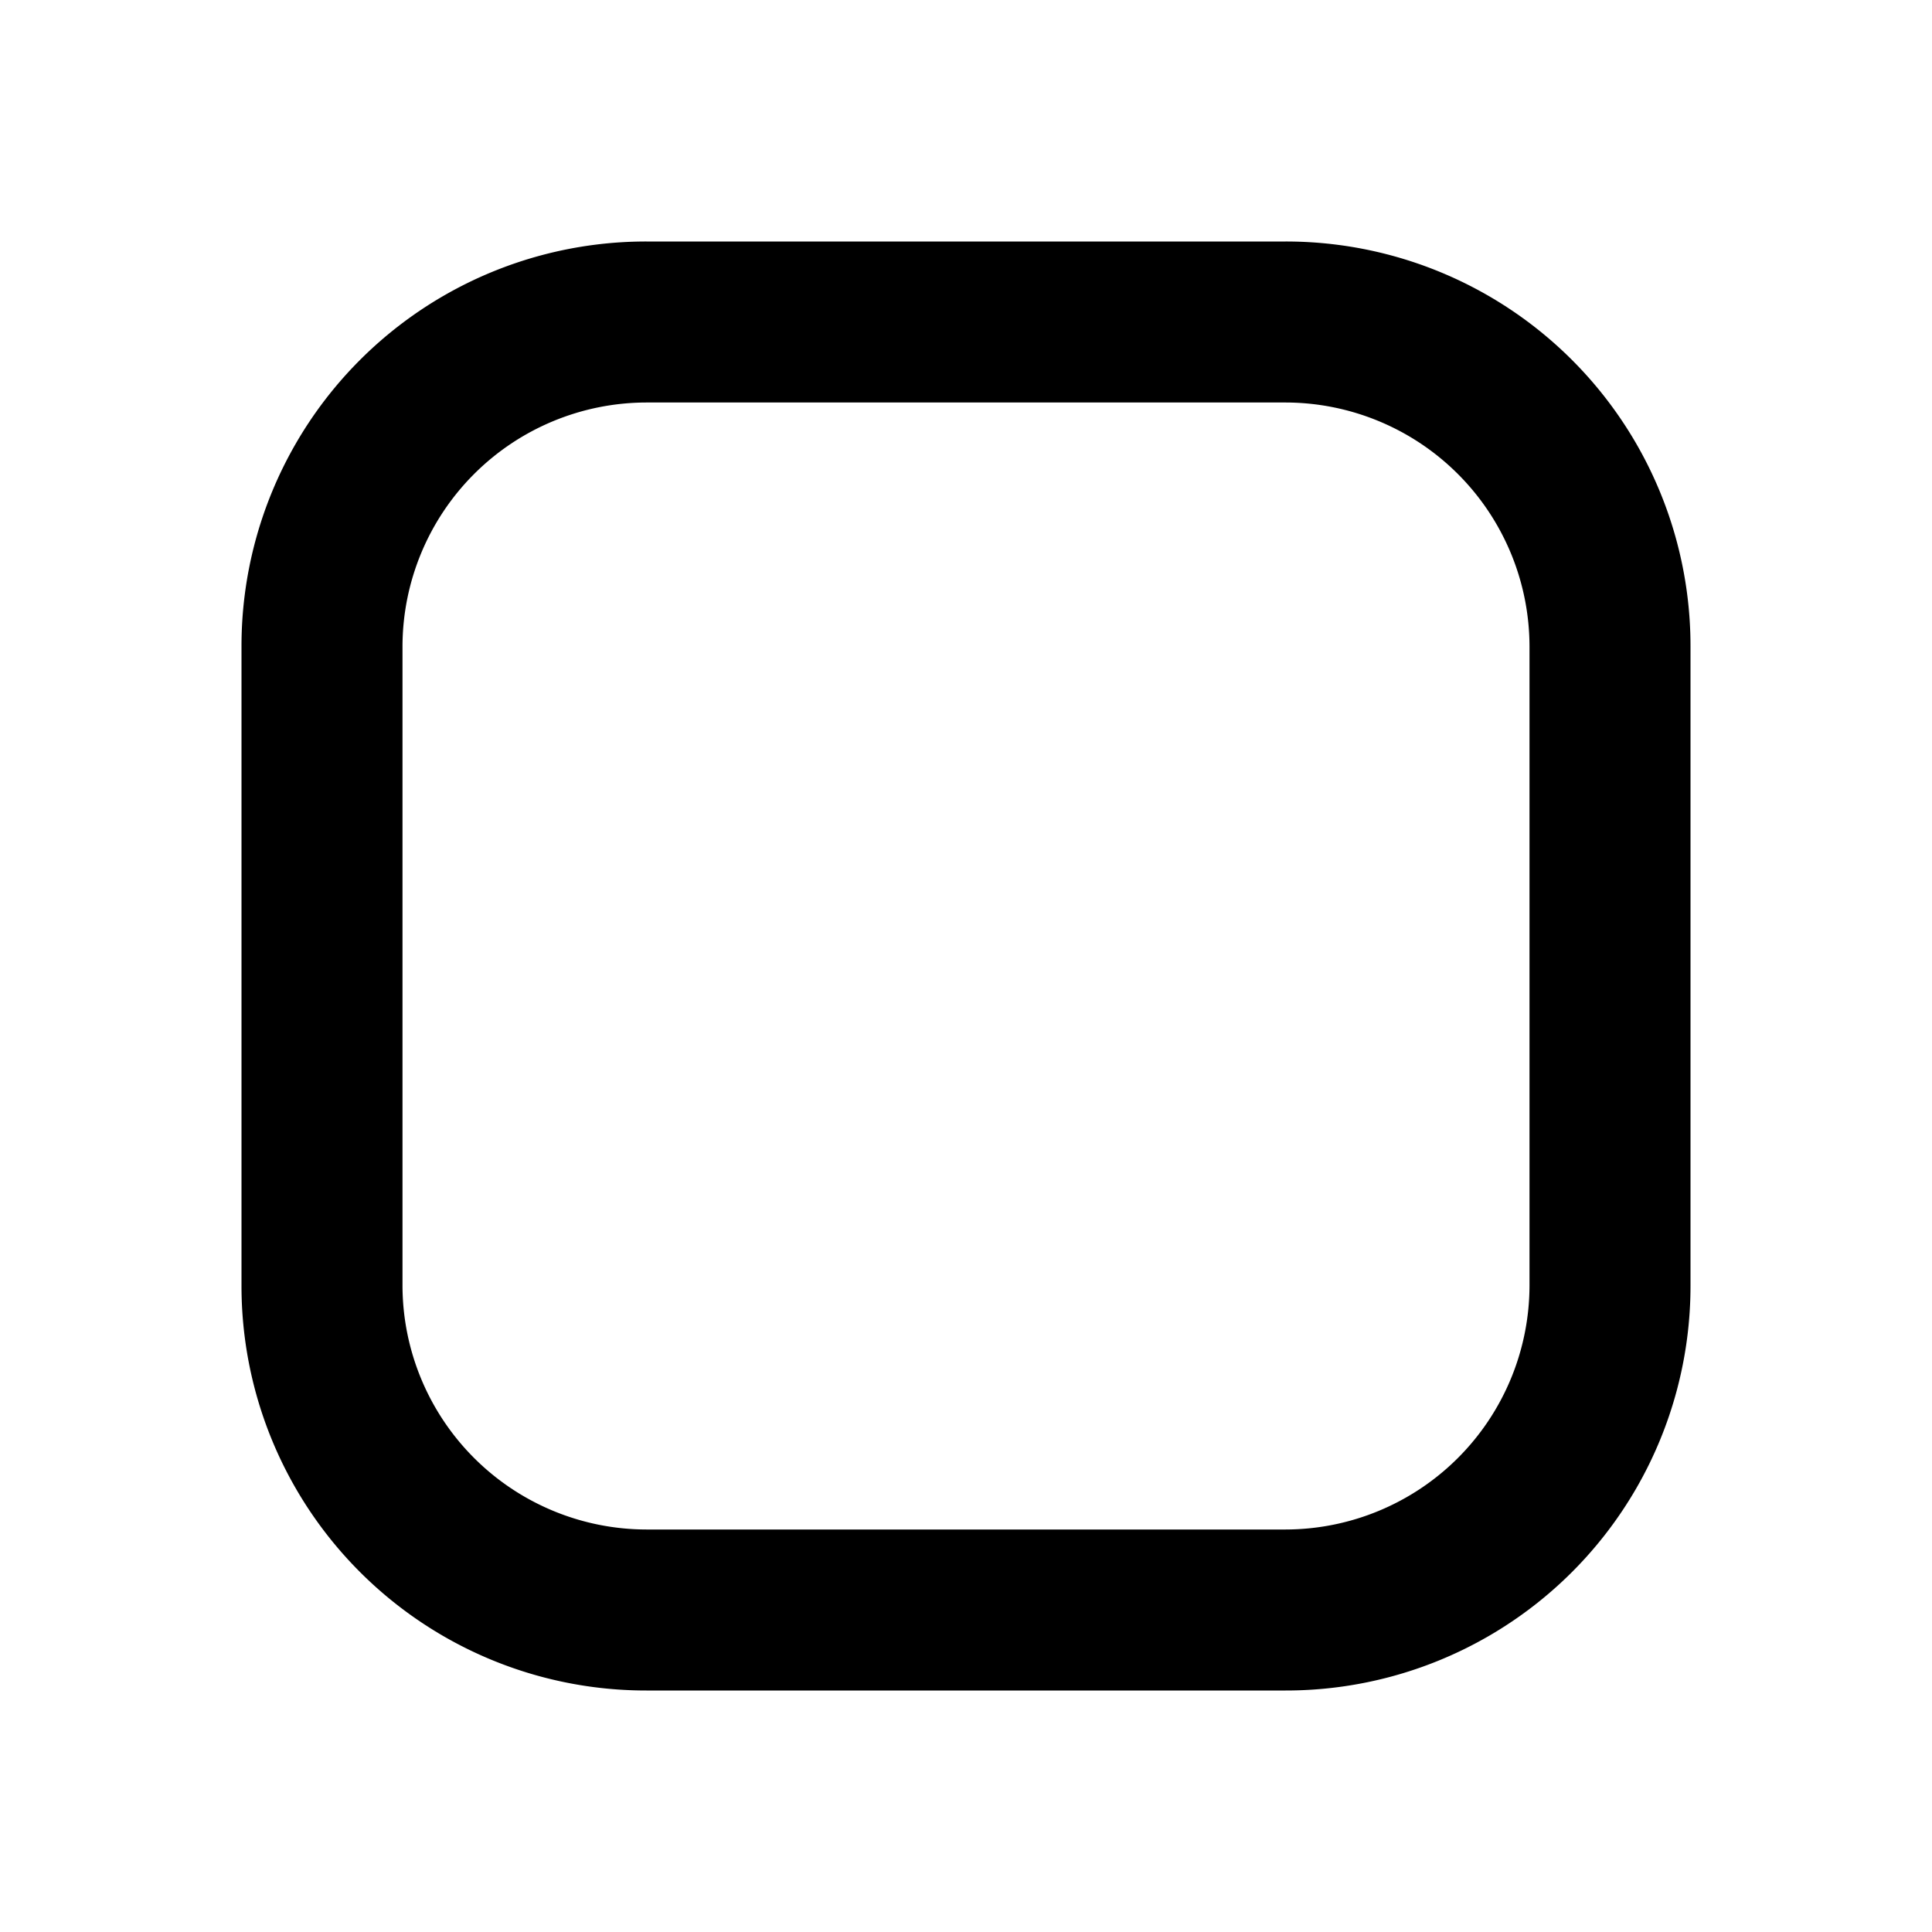 <svg xmlns="http://www.w3.org/2000/svg" viewBox="0 0 48 48"><path d="M31.94,10A6.07,6.07,0,0,1,38,16.06V31.94A6.07,6.07,0,0,1,31.94,38H16.06A6.07,6.07,0,0,1,10,31.94V16.06A6.07,6.07,0,0,1,16.06,10H31.94m0-4H16.06A10.05,10.05,0,0,0,6,16.06V31.94A10.05,10.05,0,0,0,16.06,42H31.94A10.05,10.05,0,0,0,42,31.94V16.06A10.05,10.05,0,0,0,31.94,6Z"/><rect width="48" height="48" style="fill:none"/></svg>